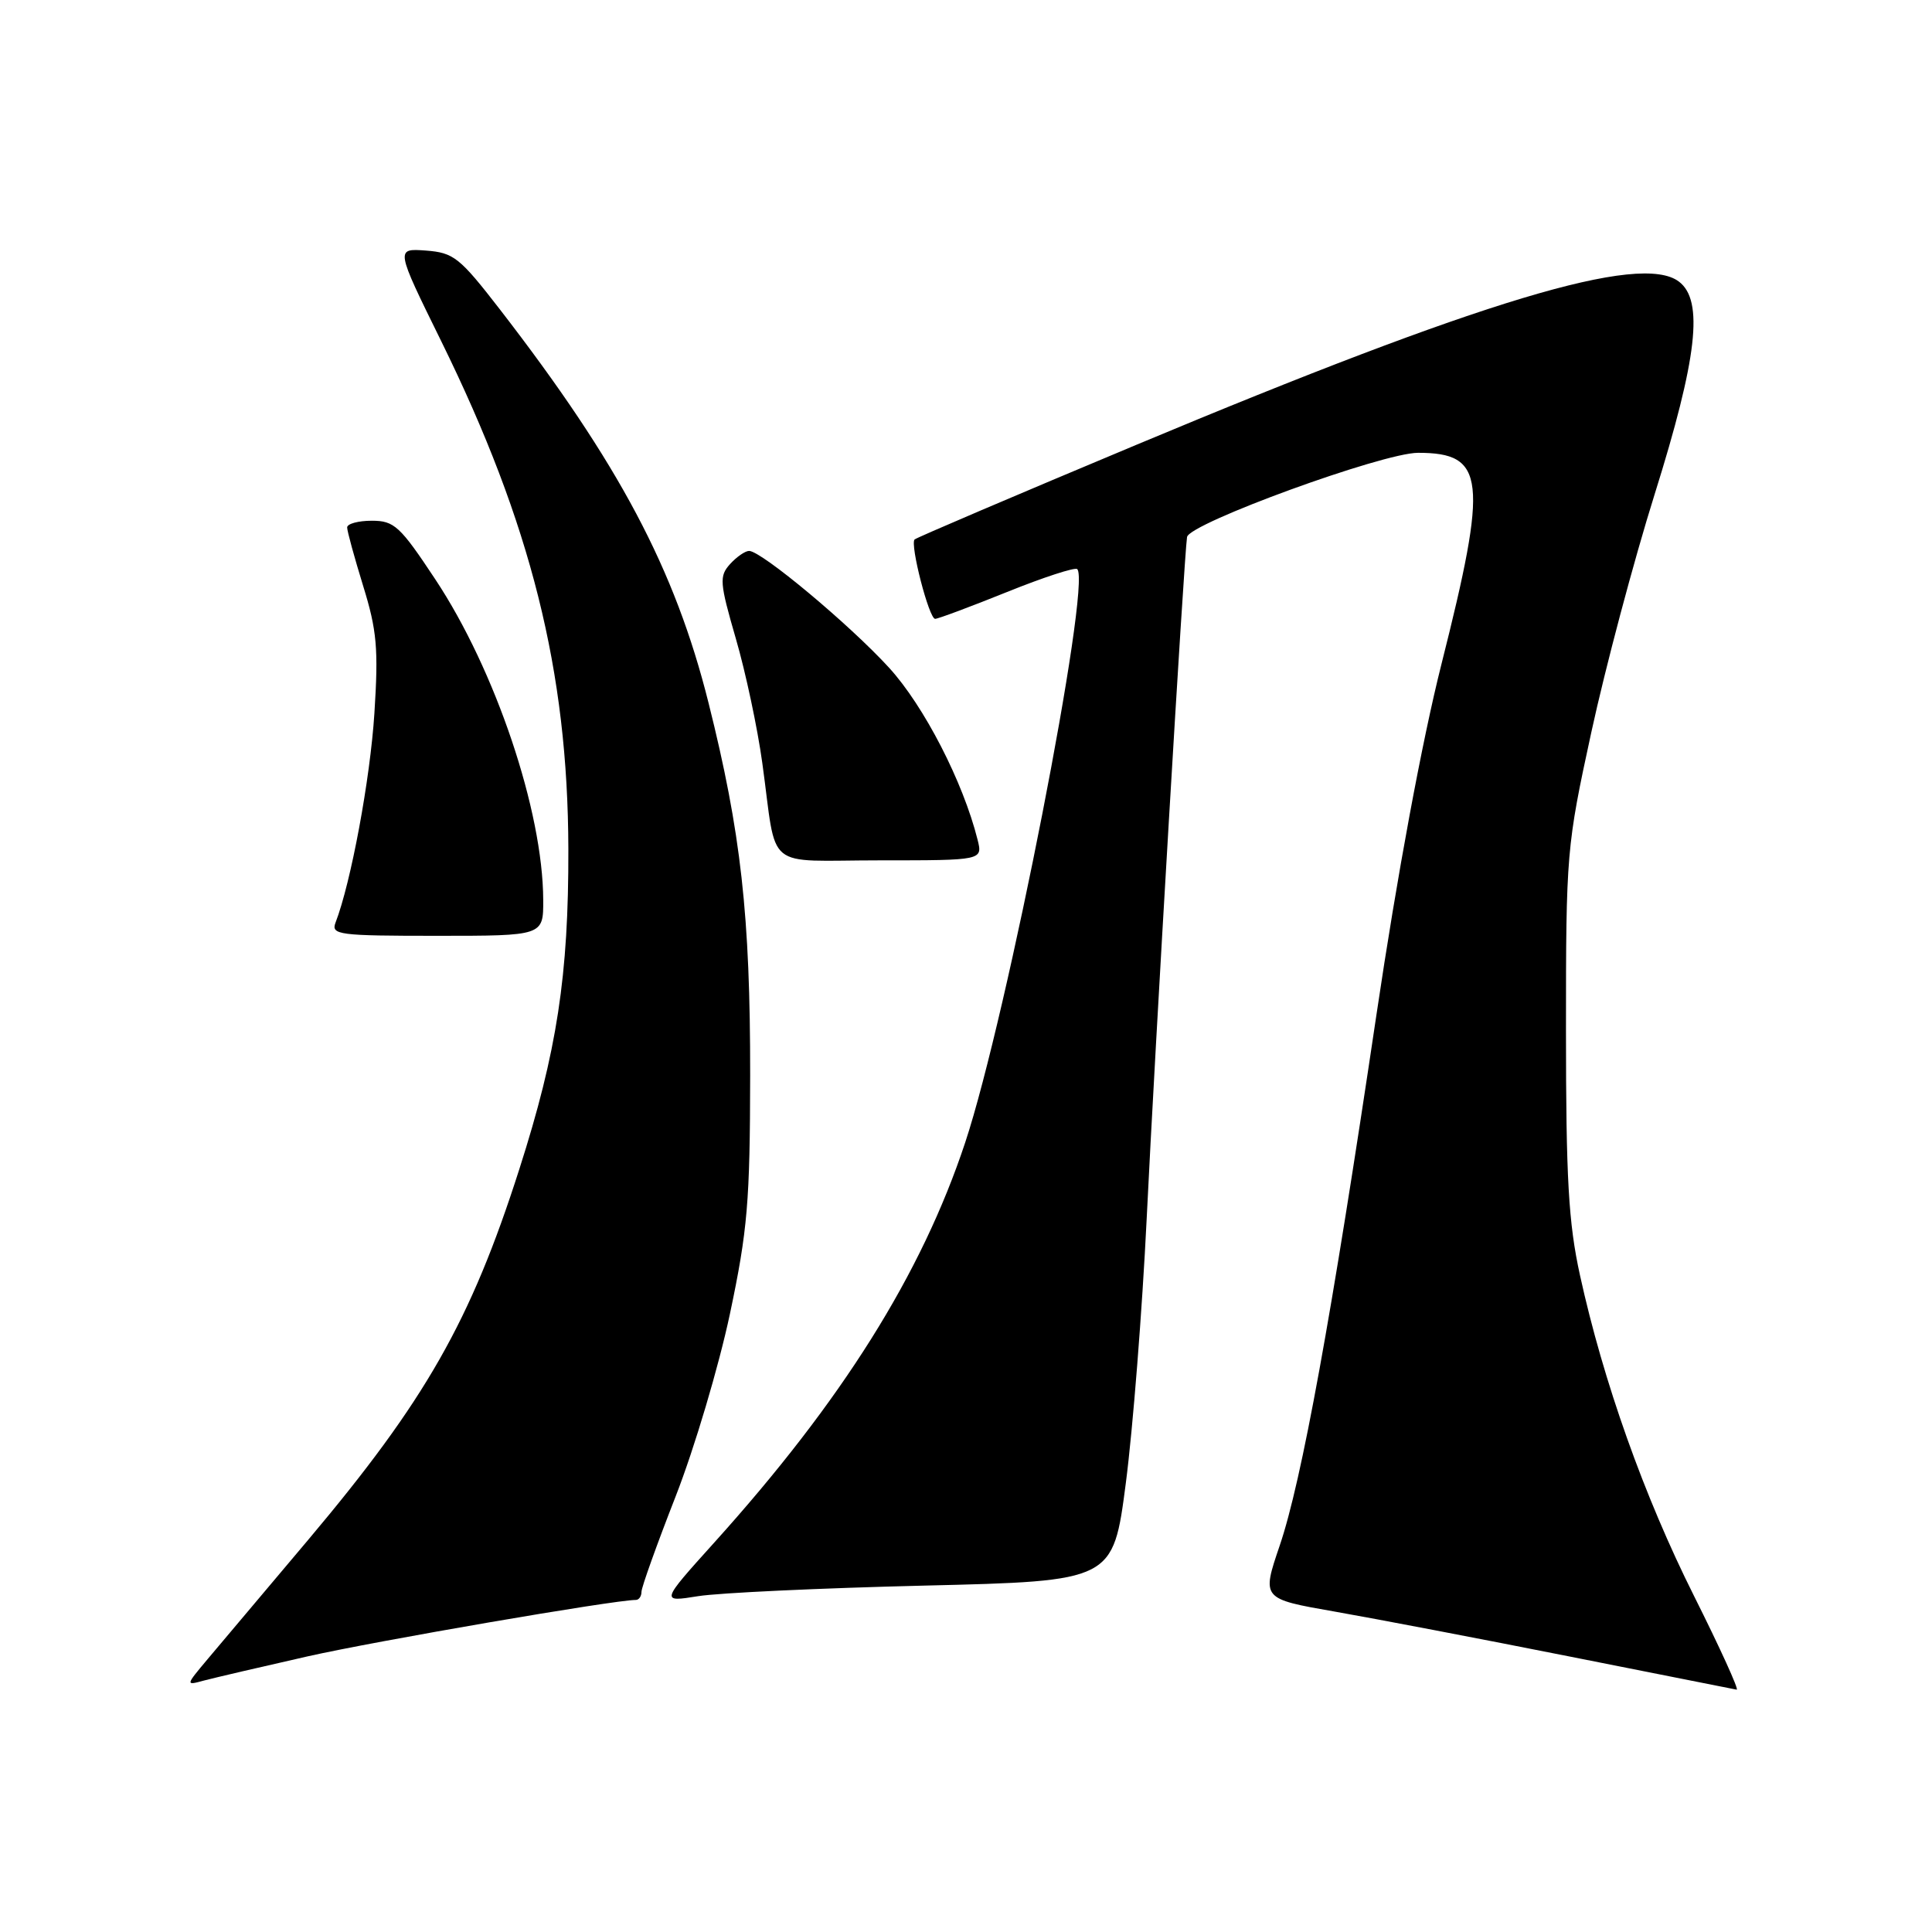 <?xml version="1.0" encoding="UTF-8" standalone="no"?>
<!DOCTYPE svg PUBLIC "-//W3C//DTD SVG 1.1//EN" "http://www.w3.org/Graphics/SVG/1.1/DTD/svg11.dtd" >
<svg xmlns="http://www.w3.org/2000/svg" xmlns:xlink="http://www.w3.org/1999/xlink" version="1.1" viewBox="0 0 256 256">
 <g >
 <path fill="currentColor"
d=" M 224.47 211.48 C 217.84 198.25 212.45 183.07 209.36 169.00 C 207.83 162.02 207.50 156.20 207.50 136.50 C 207.50 113.00 207.57 112.17 210.86 97.02 C 212.71 88.50 216.48 74.32 219.24 65.52 C 224.91 47.43 225.78 39.81 222.46 37.31 C 217.37 33.46 196.28 39.81 150.55 58.95 C 134.63 65.61 121.42 71.25 121.19 71.48 C 120.55 72.11 123.10 82.00 123.91 82.00 C 124.29 82.00 128.58 80.40 133.42 78.45 C 138.27 76.49 142.46 75.13 142.74 75.41 C 144.65 77.32 133.44 134.67 127.89 151.40 C 122.11 168.83 111.58 185.61 94.64 204.40 C 87.52 212.30 87.52 212.30 92.51 211.50 C 95.25 211.06 108.75 210.43 122.50 210.10 C 147.49 209.50 147.49 209.50 149.18 196.50 C 150.11 189.35 151.35 173.60 151.94 161.50 C 153.01 139.33 156.90 73.65 157.29 71.16 C 157.57 69.35 183.22 60.00 187.90 60.00 C 196.82 60.00 197.20 63.43 191.00 88.00 C 188.43 98.19 185.13 115.97 182.38 134.50 C 176.42 174.61 172.47 196.27 169.57 204.79 C 167.17 211.85 167.17 211.85 176.84 213.54 C 182.15 214.47 196.18 217.15 208.00 219.50 C 219.82 221.85 229.78 223.82 230.12 223.89 C 230.46 223.95 227.92 218.37 224.47 211.48 Z  M 40.75 219.48 C 49.89 217.42 81.33 212.01 84.25 212.00 C 84.66 212.00 85.00 211.52 85.00 210.92 C 85.00 210.33 87.04 204.64 89.53 198.27 C 92.02 191.90 95.25 181.02 96.72 174.09 C 99.06 163.01 99.38 159.22 99.40 142.50 C 99.42 121.33 98.18 110.27 93.88 93.12 C 89.44 75.40 82.02 61.42 66.24 41.00 C 60.90 34.10 60.12 33.48 56.42 33.20 C 52.41 32.91 52.41 32.91 58.46 45.20 C 70.36 69.40 75.25 88.92 75.31 112.50 C 75.35 129.26 73.81 139.32 68.80 154.96 C 62.36 175.09 56.37 185.59 40.85 204.02 C 35.16 210.77 29.17 217.88 27.53 219.82 C 24.57 223.35 24.57 223.35 27.03 222.68 C 28.39 222.32 34.56 220.88 40.75 219.48 Z  M 71.98 119.25 C 71.94 107.47 65.65 88.78 57.67 76.75 C 53.01 69.71 52.24 69.00 49.27 69.00 C 47.47 69.00 46.00 69.40 46.00 69.89 C 46.00 70.39 46.96 73.87 48.12 77.64 C 49.94 83.52 50.16 85.94 49.61 94.51 C 49.05 103.25 46.50 116.97 44.46 122.25 C 43.84 123.87 44.87 124.00 57.89 124.00 C 72.00 124.00 72.00 124.00 71.98 119.25 Z  M 129.53 111.25 C 127.62 103.62 122.44 93.55 117.81 88.48 C 112.58 82.76 100.89 73.00 99.26 73.00 C 98.74 73.00 97.60 73.79 96.73 74.75 C 95.29 76.35 95.35 77.19 97.50 84.61 C 98.80 89.07 100.38 96.50 101.01 101.11 C 103.02 115.65 101.02 114.00 116.63 114.00 C 130.22 114.00 130.22 114.00 129.53 111.25 Z "/>
</g>
</svg>